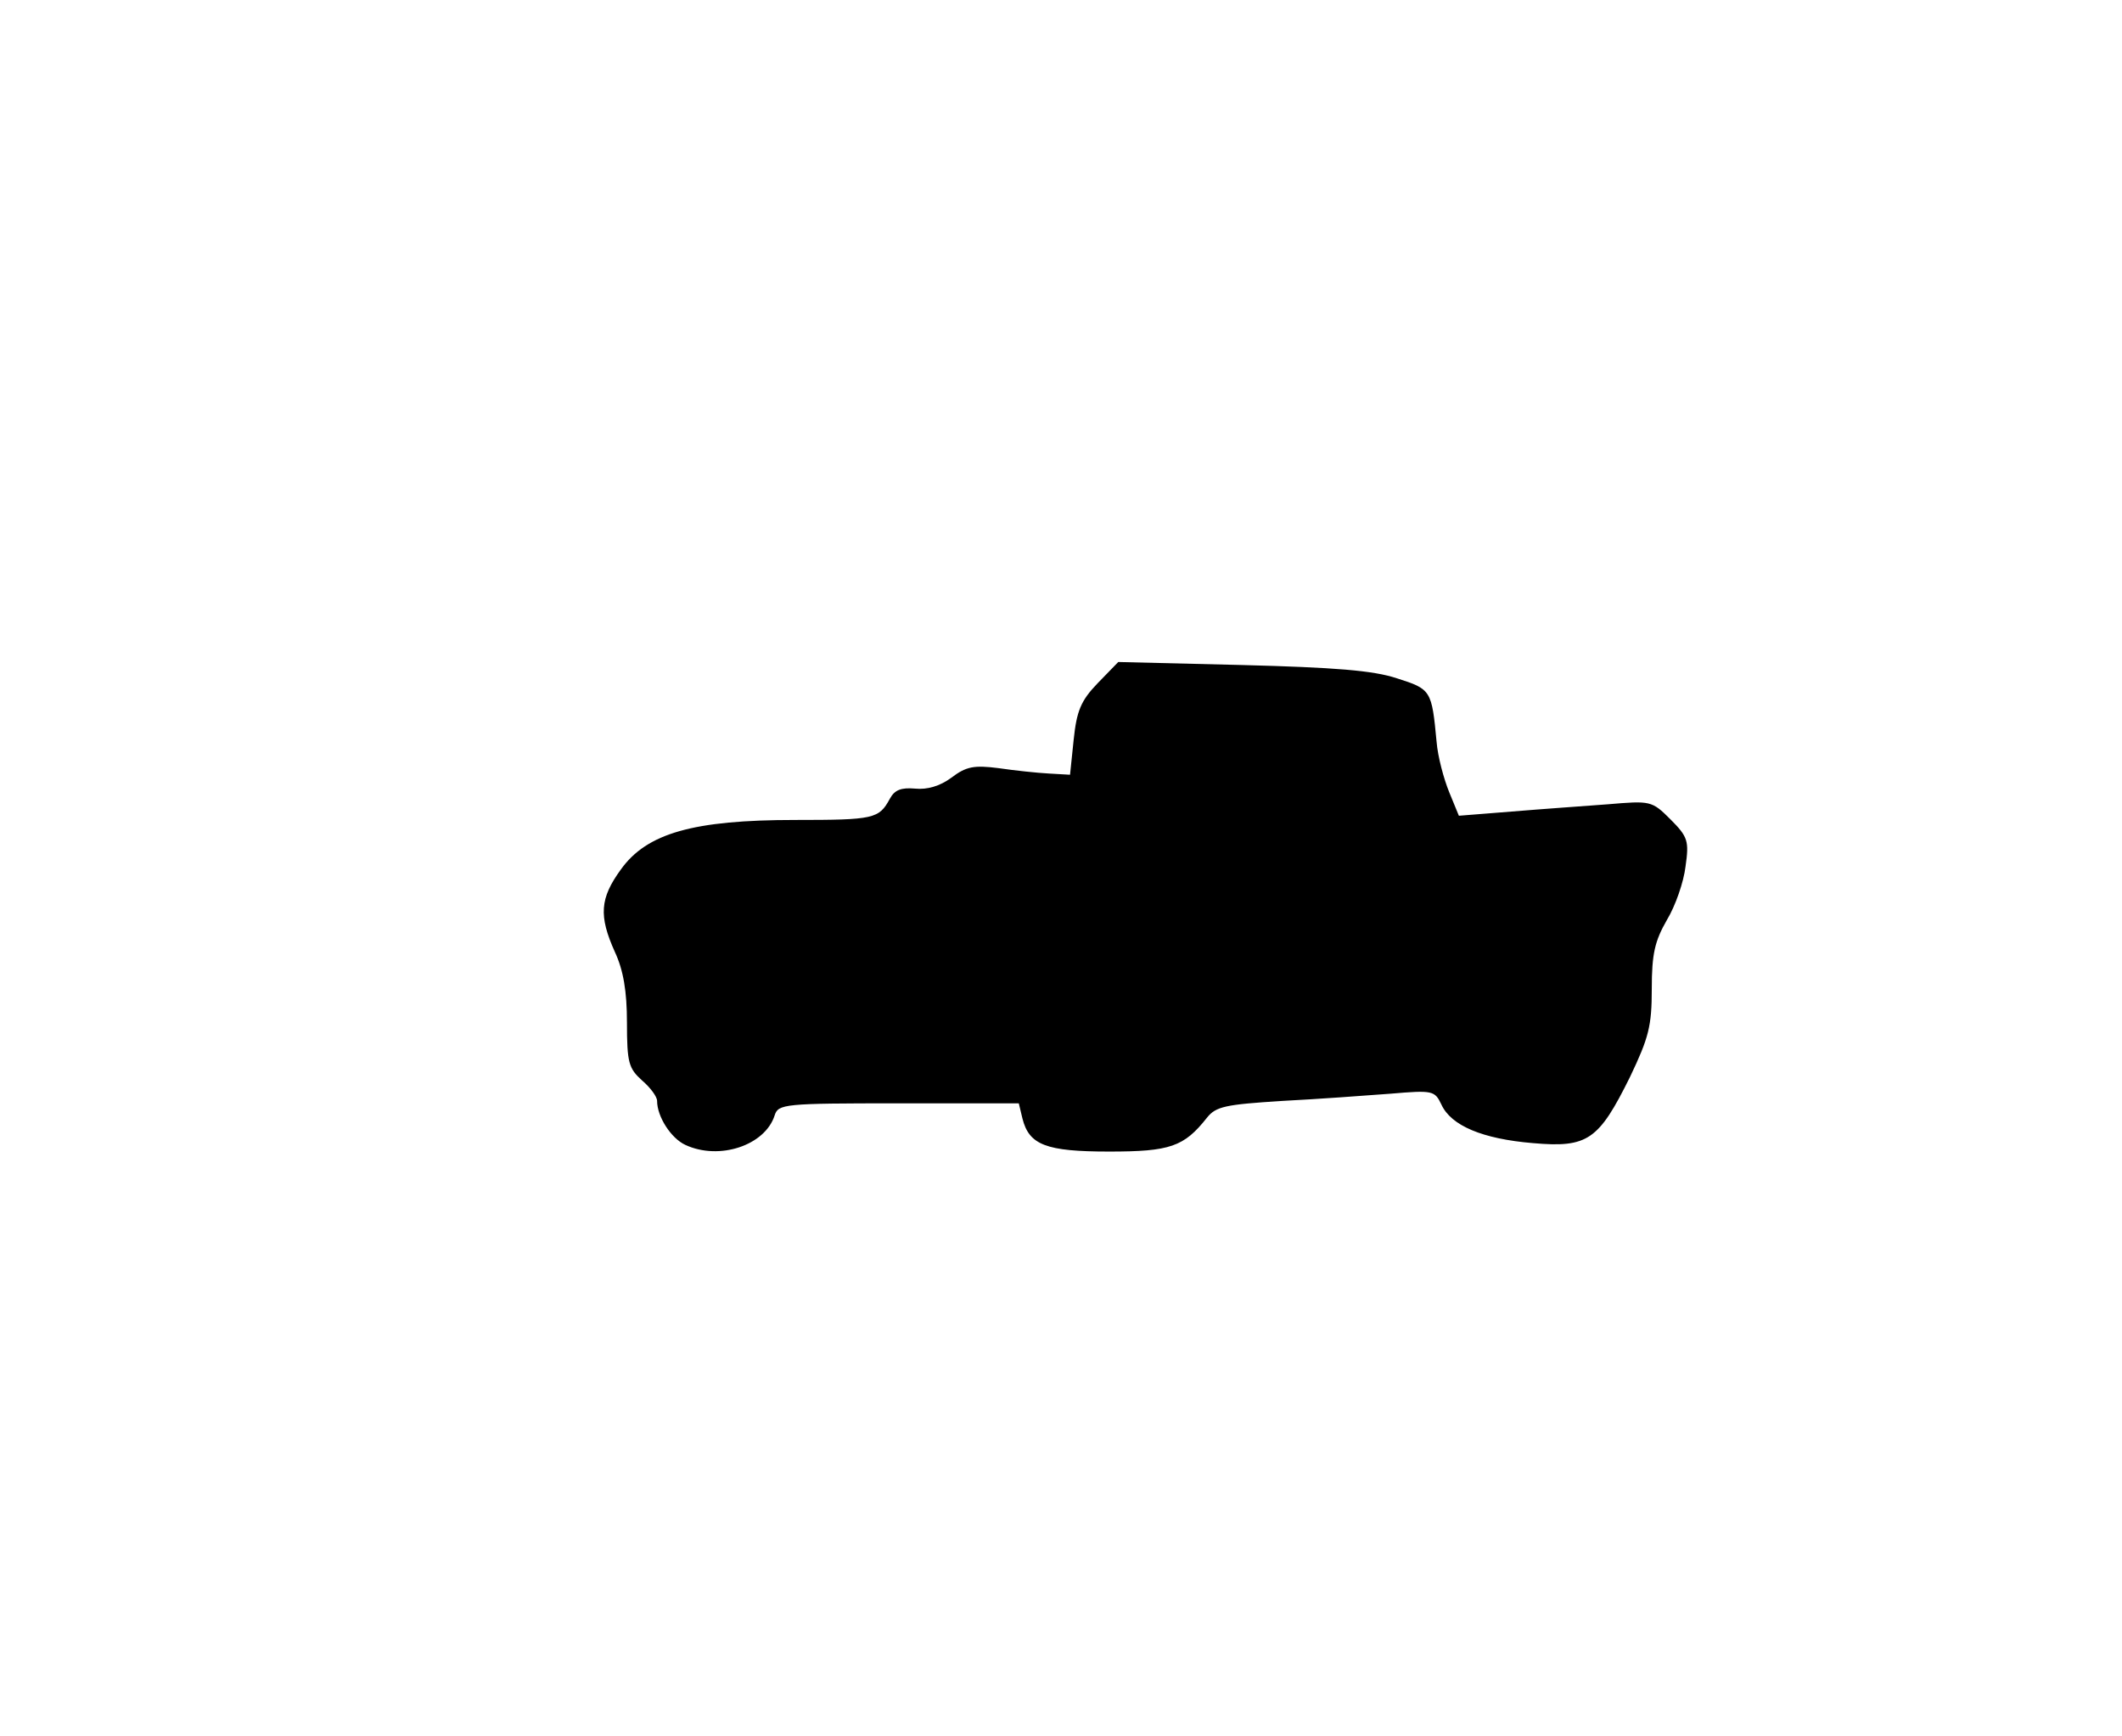 <?xml version="1.0" standalone="no"?>
<!DOCTYPE svg PUBLIC "-//W3C//DTD SVG 20010904//EN"
 "http://www.w3.org/TR/2001/REC-SVG-20010904/DTD/svg10.dtd">
<svg version="1.0" xmlns="http://www.w3.org/2000/svg"
 width="352pt" height="288pt" viewBox="0 0 352 288"
 preserveAspectRatio="xMidYMid meet">
<g transform="translate(0,288) scale(0.1,-0.1)"
fill="#000000" stroke="none">
<path d="M1821 1747 c-28 -29 -35 -46 -40 -94 l-6 -58 -35 2 c-19 1 -57 5 -84
9 -40 5 -53 3 -78 -16 -19 -14 -40 -20 -60 -18 -23 2 -34 -2 -42 -17 -18 -33
-26 -35 -157 -35 -169 0 -246 -22 -289 -82 -35 -48 -37 -77 -10 -137 14 -30
20 -65 20 -117 0 -67 3 -76 25 -96 14 -12 25 -27 25 -34 0 -26 23 -62 47 -73
56 -26 132 -1 148 49 6 19 16 20 205 20 l200 0 6 -25 c11 -44 39 -55 144 -55
101 0 124 8 162 56 15 19 31 22 125 28 59 3 140 9 180 12 70 6 73 5 84 -18 16
-35 68 -57 152 -64 91 -8 109 5 161 110 31 65 36 84 36 146 0 58 5 79 25 114
14 23 28 63 31 89 6 42 4 49 -25 78 -31 31 -33 31 -104 25 -40 -3 -111 -8
-159 -12 l-88 -7 -16 39 c-9 22 -19 59 -21 84 -8 85 -9 87 -66 105 -39 13
-103 18 -257 22 l-205 5 -34 -35z"/>
</g>
</svg>
